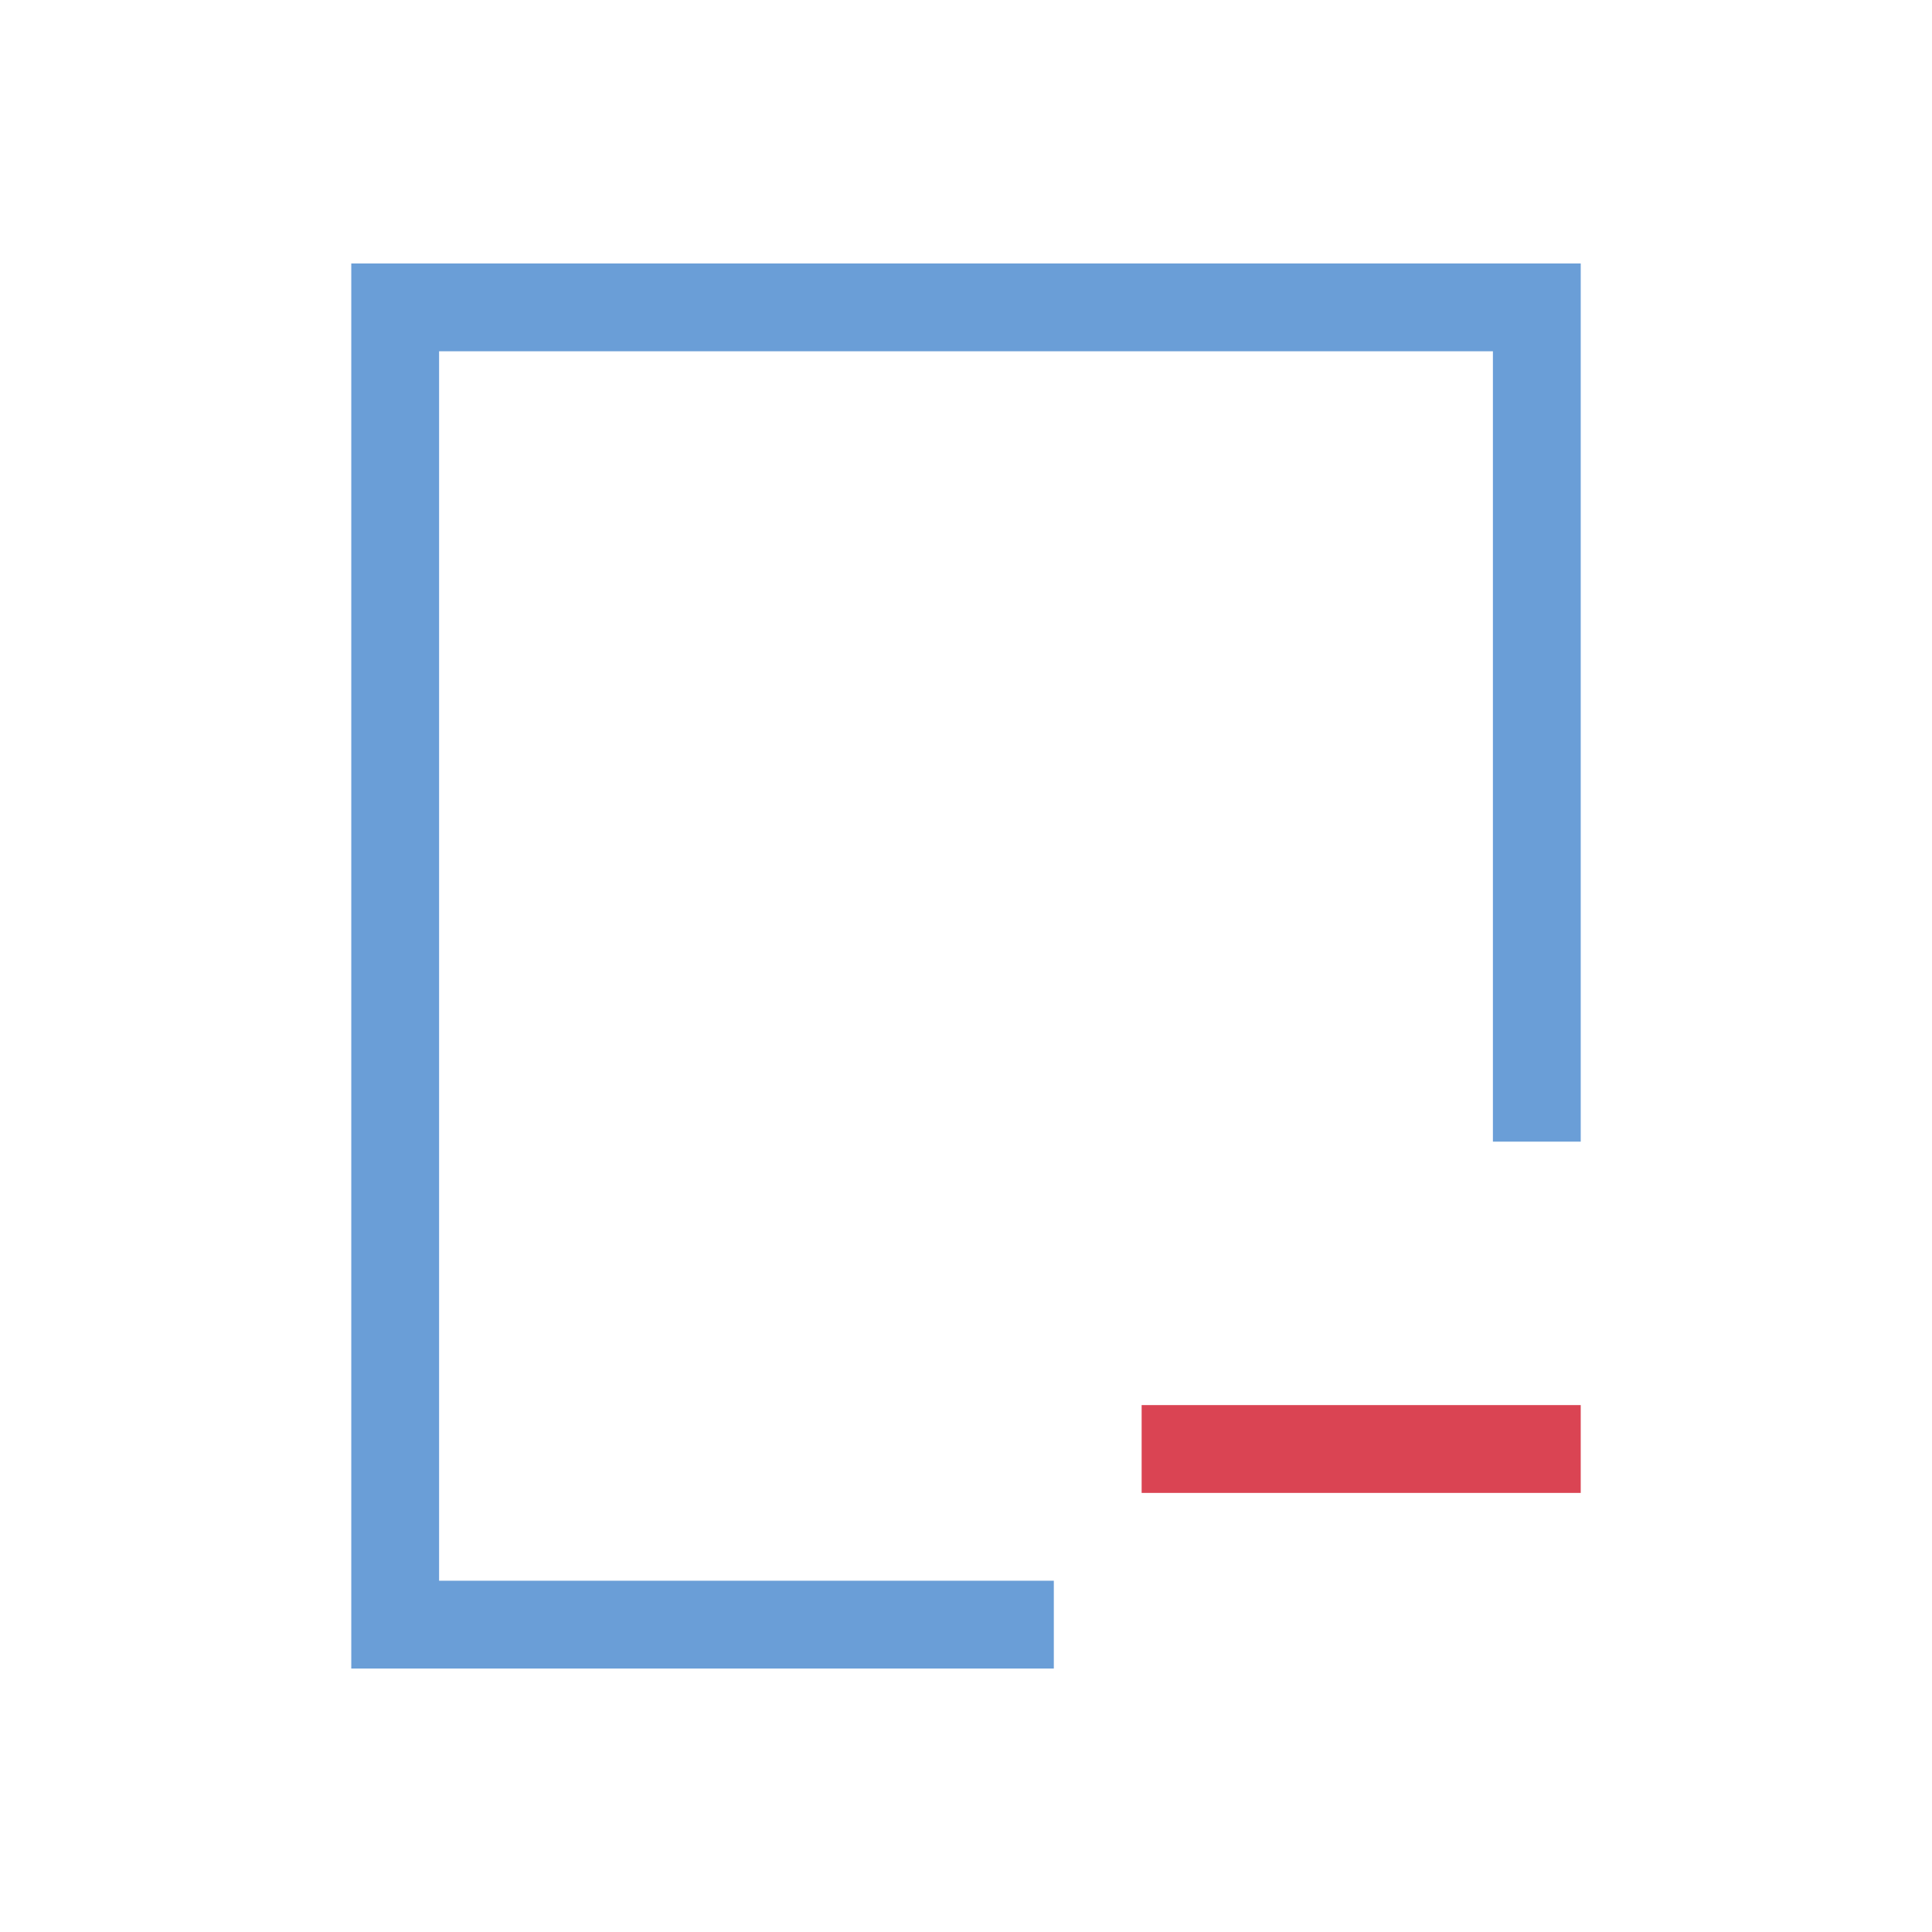 <?xml version="1.0" encoding="UTF-8" standalone="no"?>
<!-- Created with Inkscape (http://www.inkscape.org/) -->

<svg
   xmlns:dc="http://purl.org/dc/elements/1.1/"
   xmlns:cc="http://creativecommons.org/ns#"
   xmlns:rdf="http://www.w3.org/1999/02/22-rdf-syntax-ns#"
   xmlns:svg="http://www.w3.org/2000/svg"
   xmlns="http://www.w3.org/2000/svg"
   xmlns:sodipodi="http://sodipodi.sourceforge.net/DTD/sodipodi-0.dtd"
   xmlns:inkscape="http://www.inkscape.org/namespaces/inkscape"
   width="22"
   height="22"
   id="svg2"
   version="1.1"
   inkscape:version="0.49 r12742"
   viewBox="0 0 22 22"
   sodipodi:docname="archive-remove.svg">
  <defs
     id="defs4" />
  <sodipodi:namedview
     id="base"
     pagecolor="#ffffff"
     bordercolor="#666666"
     borderopacity="1.0"
     inkscape:pageopacity="0.0"
     inkscape:pageshadow="2"
     inkscape:zoom="63.356766"
     inkscape:cx="15.594601"
     inkscape:cy="6.7424185"
     inkscape:document-units="px"
     inkscape:current-layer="layer1"
     showgrid="true"
     inkscape:showpageshadow="false"
     borderlayer="true"
     inkscape:window-width="1366"
     inkscape:window-height="718"
     inkscape:window-x="-2"
     inkscape:window-y="23"
     inkscape:window-maximized="1"
     units="px">
    <sodipodi:guide
       position="2,20"
       orientation="18,0"
       id="guide4085" />
    <sodipodi:guide
       position="2,2"
       orientation="0,18"
       id="guide4087" />
    <sodipodi:guide
       position="20,2"
       orientation="-18,0"
       id="guide4089" />
    <sodipodi:guide
       position="20,20"
       orientation="0,-18"
       id="guide4091" />
    <sodipodi:guide
       position="3,19"
       orientation="16,0"
       id="guide4093" />
    <sodipodi:guide
       position="3,3"
       orientation="0,16"
       id="guide4095" />
    <sodipodi:guide
       position="19,3"
       orientation="-16,0"
       id="guide4097" />
    <sodipodi:guide
       position="19,19"
       orientation="0,-16"
       id="guide4099" />
    <inkscape:grid
       type="xygrid"
       id="grid4101" />
    <sodipodi:guide
       position="3,19"
       orientation="16,0"
       id="guide4123" />
    <sodipodi:guide
       position="3,3"
       orientation="0,2"
       id="guide4125" />
    <sodipodi:guide
       position="4,19"
       orientation="-16,0"
       id="guide4127" />
    <sodipodi:guide
       position="5,19"
       orientation="0,-2"
       id="guide4129" />
    <sodipodi:guide
       position="18,19"
       orientation="16,0"
       id="guide4131" />
    <sodipodi:guide
       position="17,3"
       orientation="0,2"
       id="guide4133" />
    <sodipodi:guide
       position="19,3"
       orientation="-16,0"
       id="guide4135" />
    <sodipodi:guide
       position="19,19"
       orientation="0,-2"
       id="guide4137" />
  </sodipodi:namedview>
  <g
     inkscape:label="Capa 1"
     inkscape:groupmode="layer"
     id="layer1"
     transform="translate(0,-1030.362)">
    <path
       style="fill:#6A9ED7;fill-opacity:1;stroke:none"
       d="M 4 3 L 4 19 L 5 19 L 12 19 L 12 18 L 5 18 L 5 4 L 17 4 L 17 13 L 18 13 L 18 3 L 17 3 L 5 3 L 4 3 z "
       transform="translate(0,1030.362)"
       id="rect4139" />
    <rect
       style="fill:#da4453;fill-opacity:1;stroke:none"
       id="rect4127"
       width="5"
       height="1"
       x="13"
       y="1046.362" />
  </g>
</svg>
